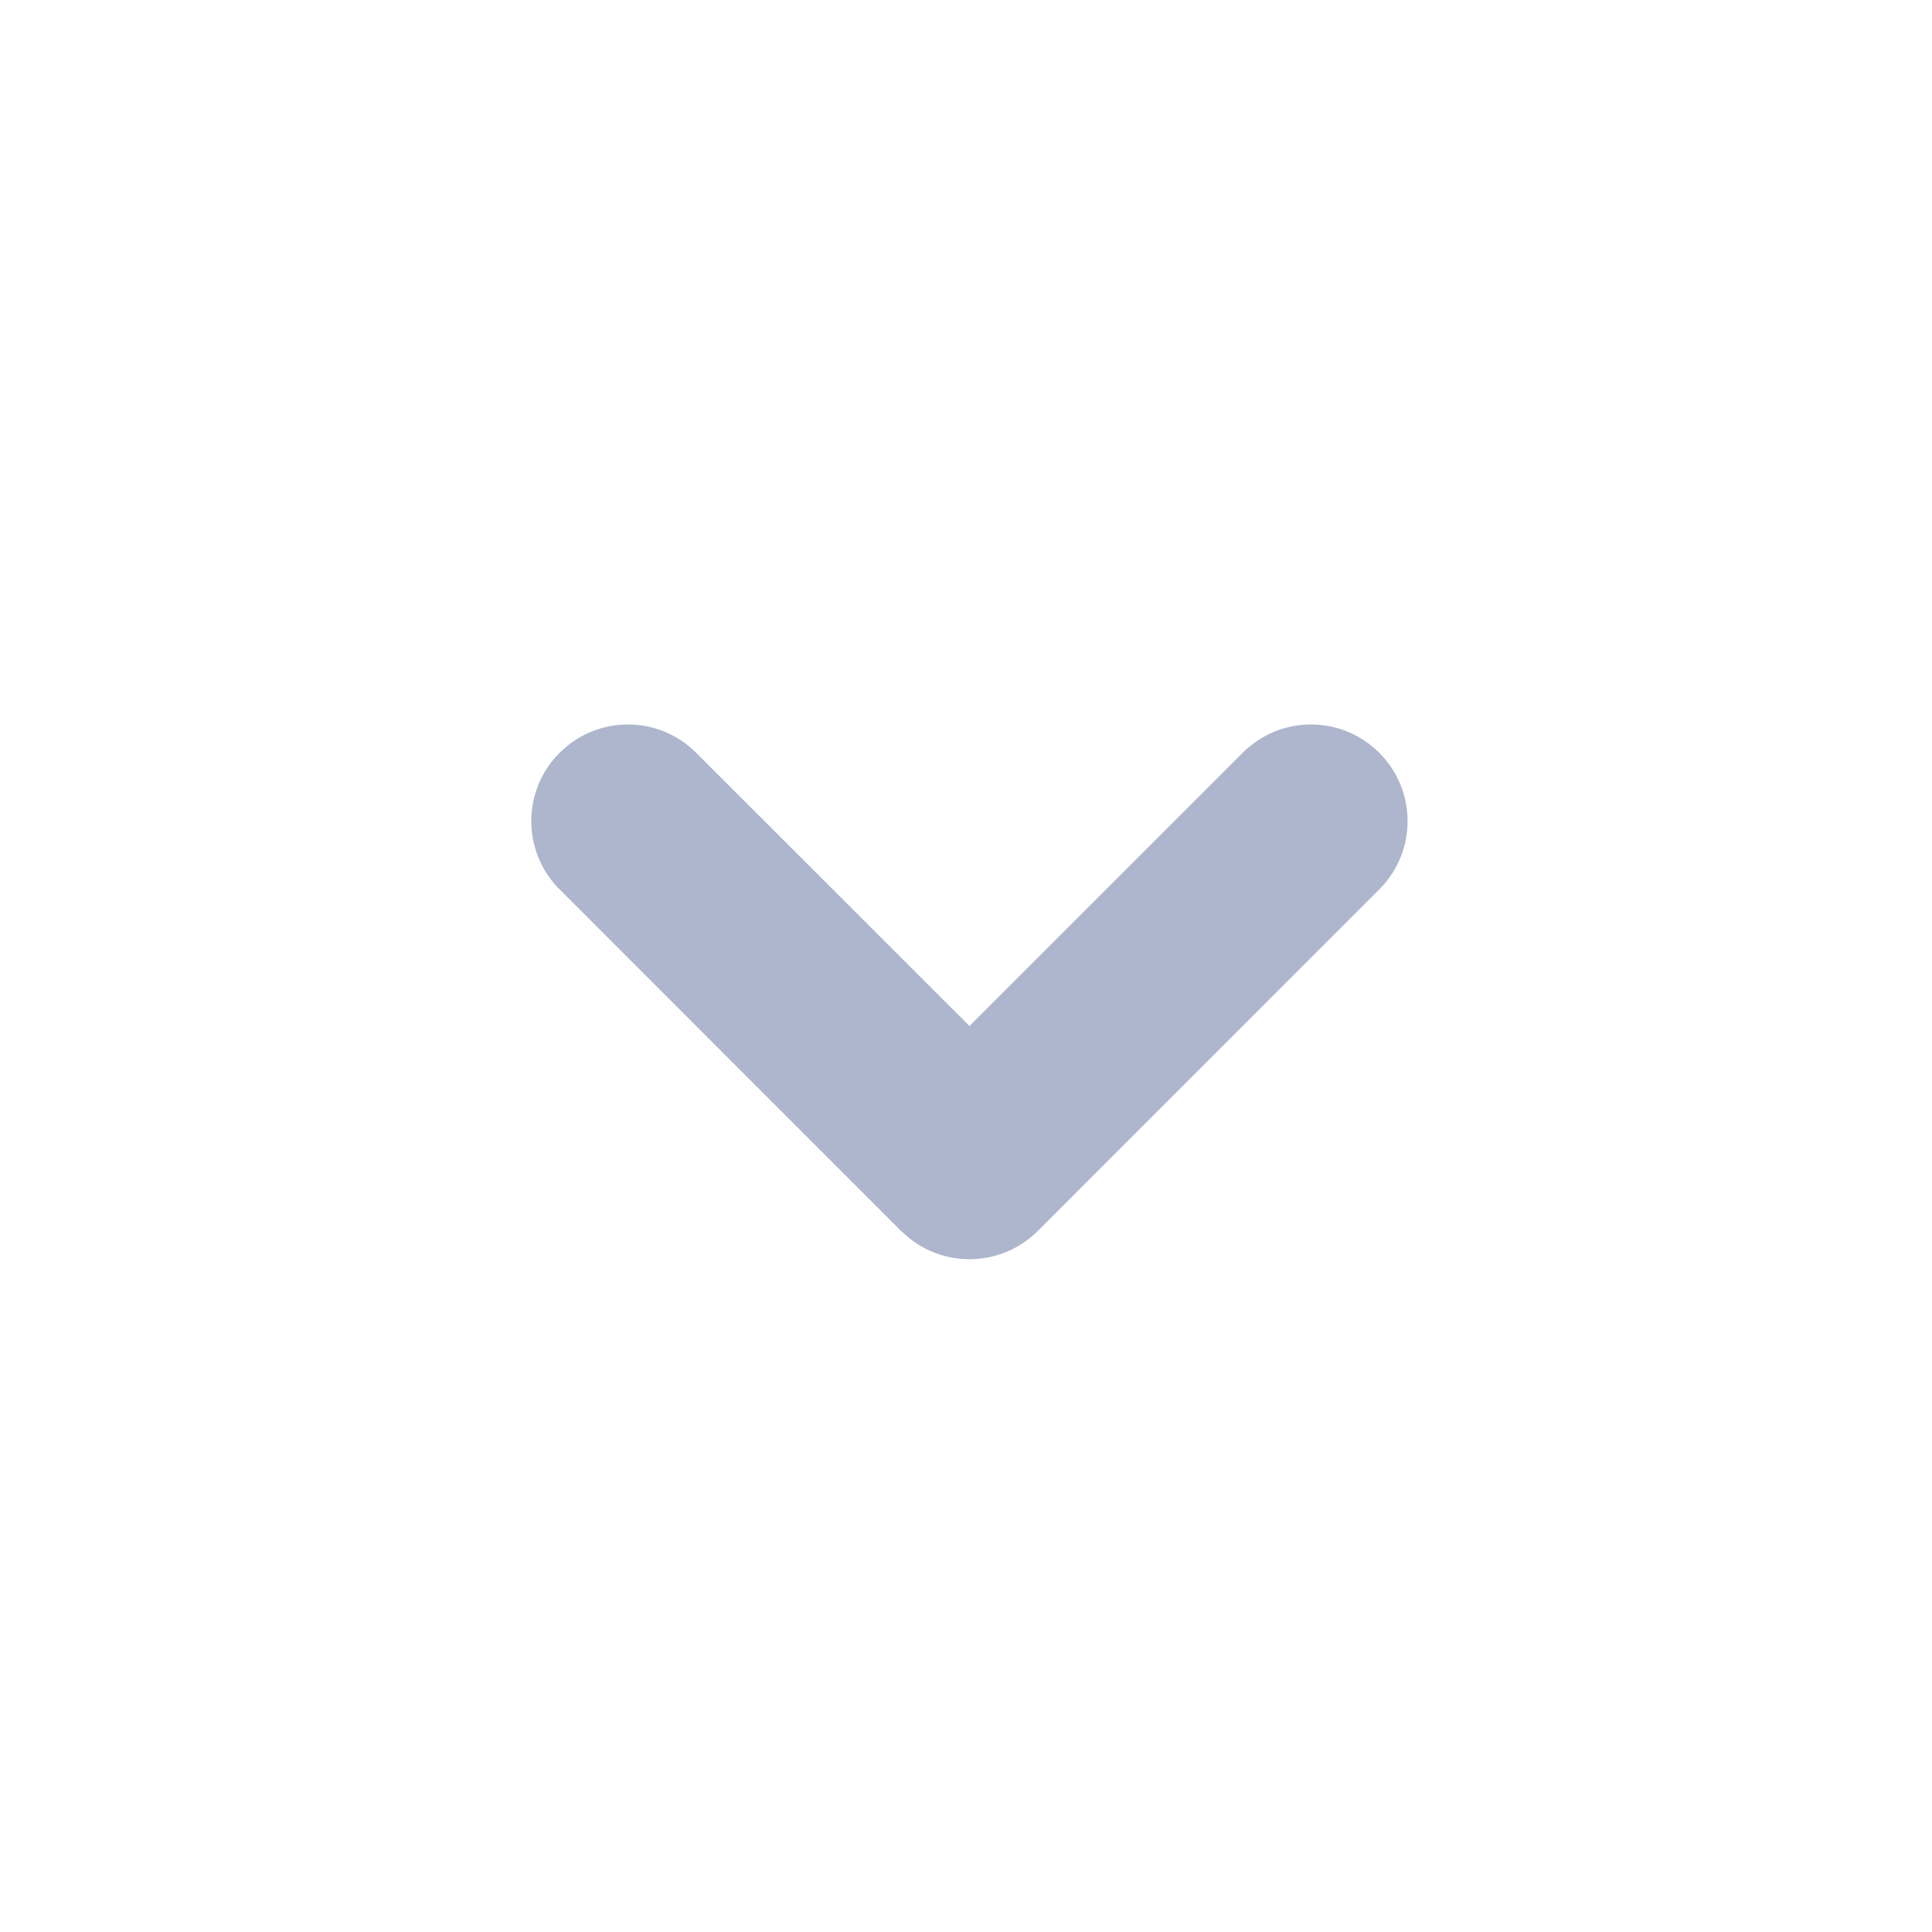 <svg xmlns="http://www.w3.org/2000/svg" viewBox="0 0 20 20" class="design-iconfont">
  <path d="M5.793,9.207 C5.402,8.817 5.402,8.183 5.793,7.793 C6.183,7.402 6.817,7.402 7.207,7.793 L10.036,10.621 L12.864,7.793 C13.254,7.402 13.888,7.402 14.278,7.793 C14.669,8.183 14.669,8.817 14.278,9.207 L10.743,12.743 C10.38,13.105 9.808,13.131 9.416,12.82 L9.328,12.743 L5.793,9.207 Z" fill="#ADB6CC" fill-rule="evenodd"/>
</svg>
